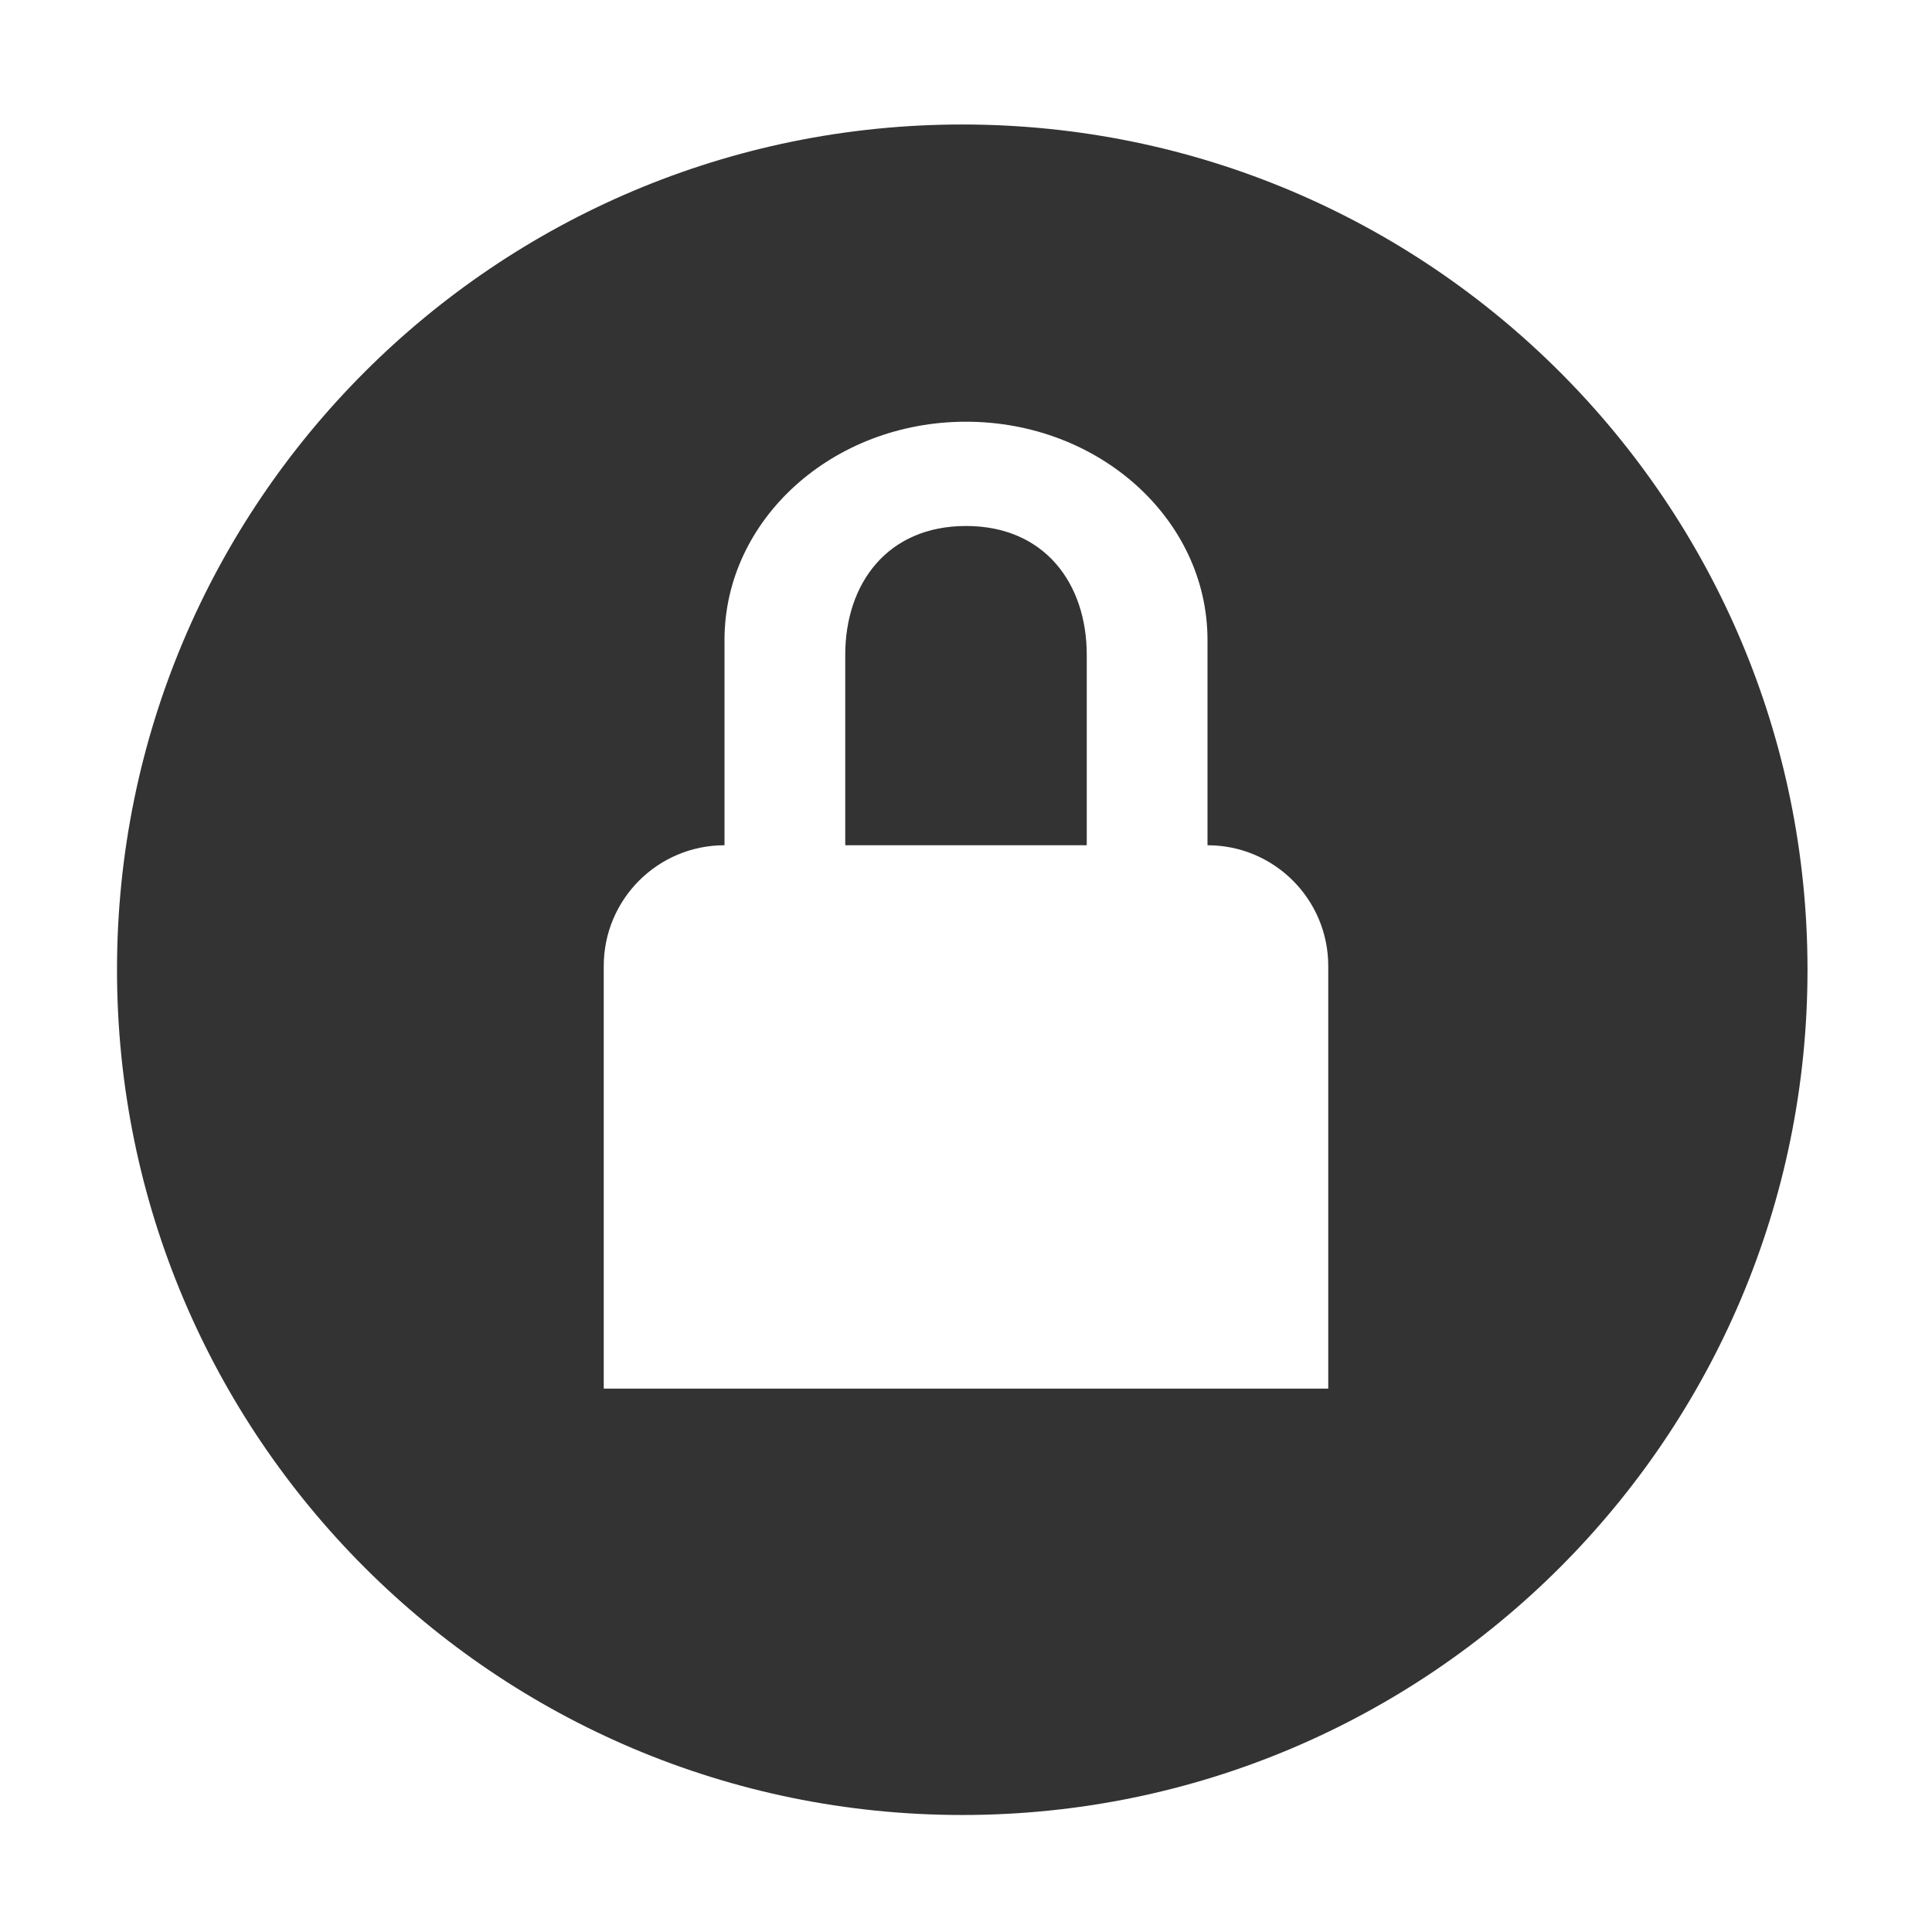 <?xml version="1.0" encoding="utf-8"?>
<!-- Generator: Adobe Illustrator 18.0.0, SVG Export Plug-In . SVG Version: 6.00 Build 0)  -->
<!DOCTYPE svg PUBLIC "-//W3C//DTD SVG 1.0//EN" "http://www.w3.org/TR/2001/REC-SVG-20010904/DTD/svg10.dtd">
<svg version="1.0" id="Layer_1" xmlns="http://www.w3.org/2000/svg" xmlns:xlink="http://www.w3.org/1999/xlink" x="0px" y="0px" viewBox="0 0 32 32" style="enable-background:new 0 0 32 32;" xml:space="preserve" width="32px" height="32px" fill="#333">
<symbol id="lock-circle" viewBox="-14 -14 28 28">
	<path d="M0,14c-7.732,0-14-6.268-14-14s6.268-14,14-14S14-7.732,14,0S7.732,14,0,14z M6.062-6.938h-12v7
		c0,1.105,0.895,2,2,2v3.399c0,1.997,1.791,3.616,4,3.616s4-1.619,4-3.616V2.062c1.105,0,2-0.895,2-2V-6.938z"/>
	<path d="M0.062,7.35c-1.303,0-2-0.955-2-2.133V2.062h4v3.154C2.062,6.395,1.366,7.35,0.062,7.35z"/>
</symbol>
<use xlink:href="#lock-circle" width="28px" height="28px" x="-14" y="-14" transform="matrix(1 0 0 -1 15.938 16.062)" style="overflow:visible;"/>
</svg>
